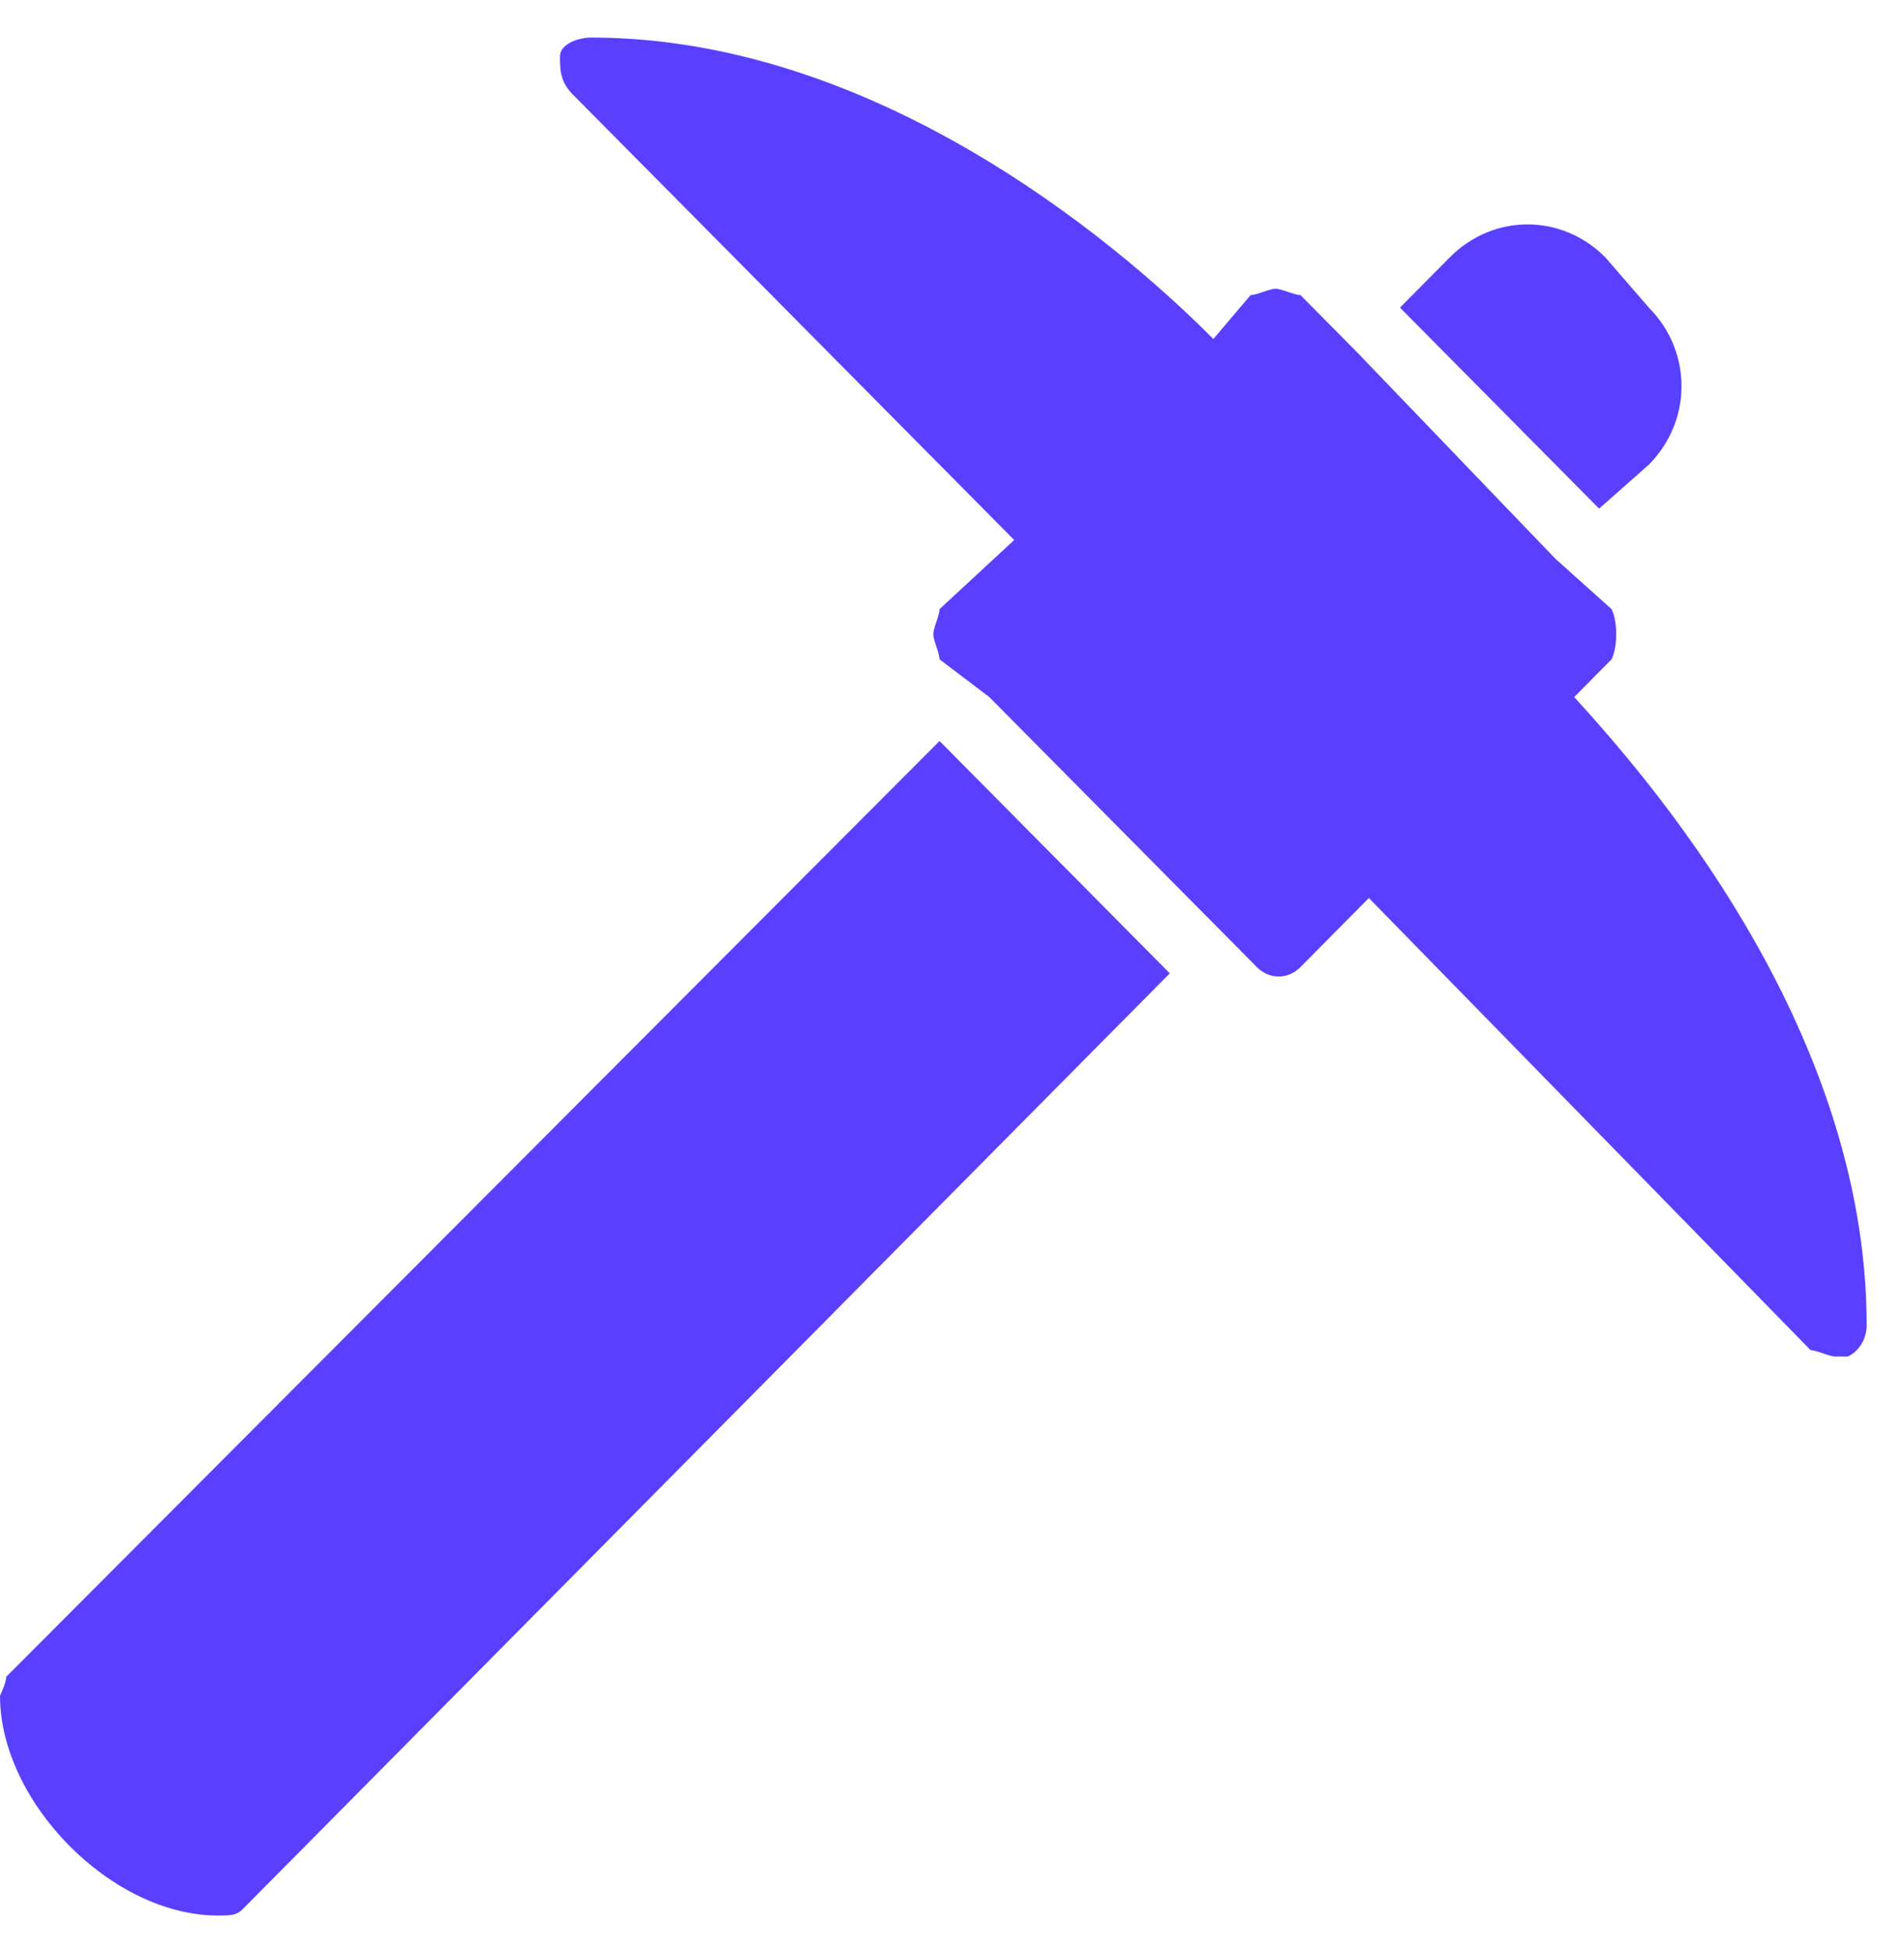<svg width="39" height="40" viewBox="0 0 39 40" fill="none" xmlns="http://www.w3.org/2000/svg">
<path d="M18.99 12.735C18.99 12.606 19.118 12.349 19.118 12.22C19.118 12.092 18.99 11.834 18.99 11.706L17.461 10.291L26.51 1.158C26.765 0.9 26.765 0.643 26.765 0.386C26.765 0.129 26.382 0 26.128 0C20.01 0 14.912 4.631 13.382 6.174L12.618 5.274C12.49 5.274 12.235 5.145 12.108 5.145C11.98 5.145 11.726 5.274 11.598 5.274L10.451 6.432L6.373 10.677L5.225 11.706C5.098 11.963 5.098 12.477 5.225 12.735L5.99 13.507C4.588 15.05 0 20.196 0 26.37C0 26.627 0.127 26.884 0.382 27.013C0.51 27.013 0.51 27.013 0.637 27.013C0.765 27.013 1.02 26.884 1.147 26.884L10.196 17.623L11.598 19.038C11.853 19.295 12.235 19.295 12.49 19.038L17.971 13.507L18.99 12.735Z" transform="translate(38.235 0.769) scale(-1 1)" fill="#5940FF"/>
<path d="M38.108 33.573L18.99 14.407L14.274 19.166L33.265 38.333C33.392 38.462 33.52 38.462 33.775 38.462C35.941 38.462 38.235 36.146 38.235 33.959C38.235 33.959 38.108 33.702 38.108 33.573Z" transform="translate(38.235 0.769) scale(-1 1)" fill="#5940FF"/>
<path d="M5.48 9.648L9.559 5.531L8.539 4.502C7.647 3.602 6.245 3.602 5.353 4.502L4.461 5.531C3.569 6.432 3.569 7.847 4.461 8.747L5.48 9.648Z" transform="translate(38.235 0.769) scale(-1 1)" fill="#5940FF"/>
</svg>
